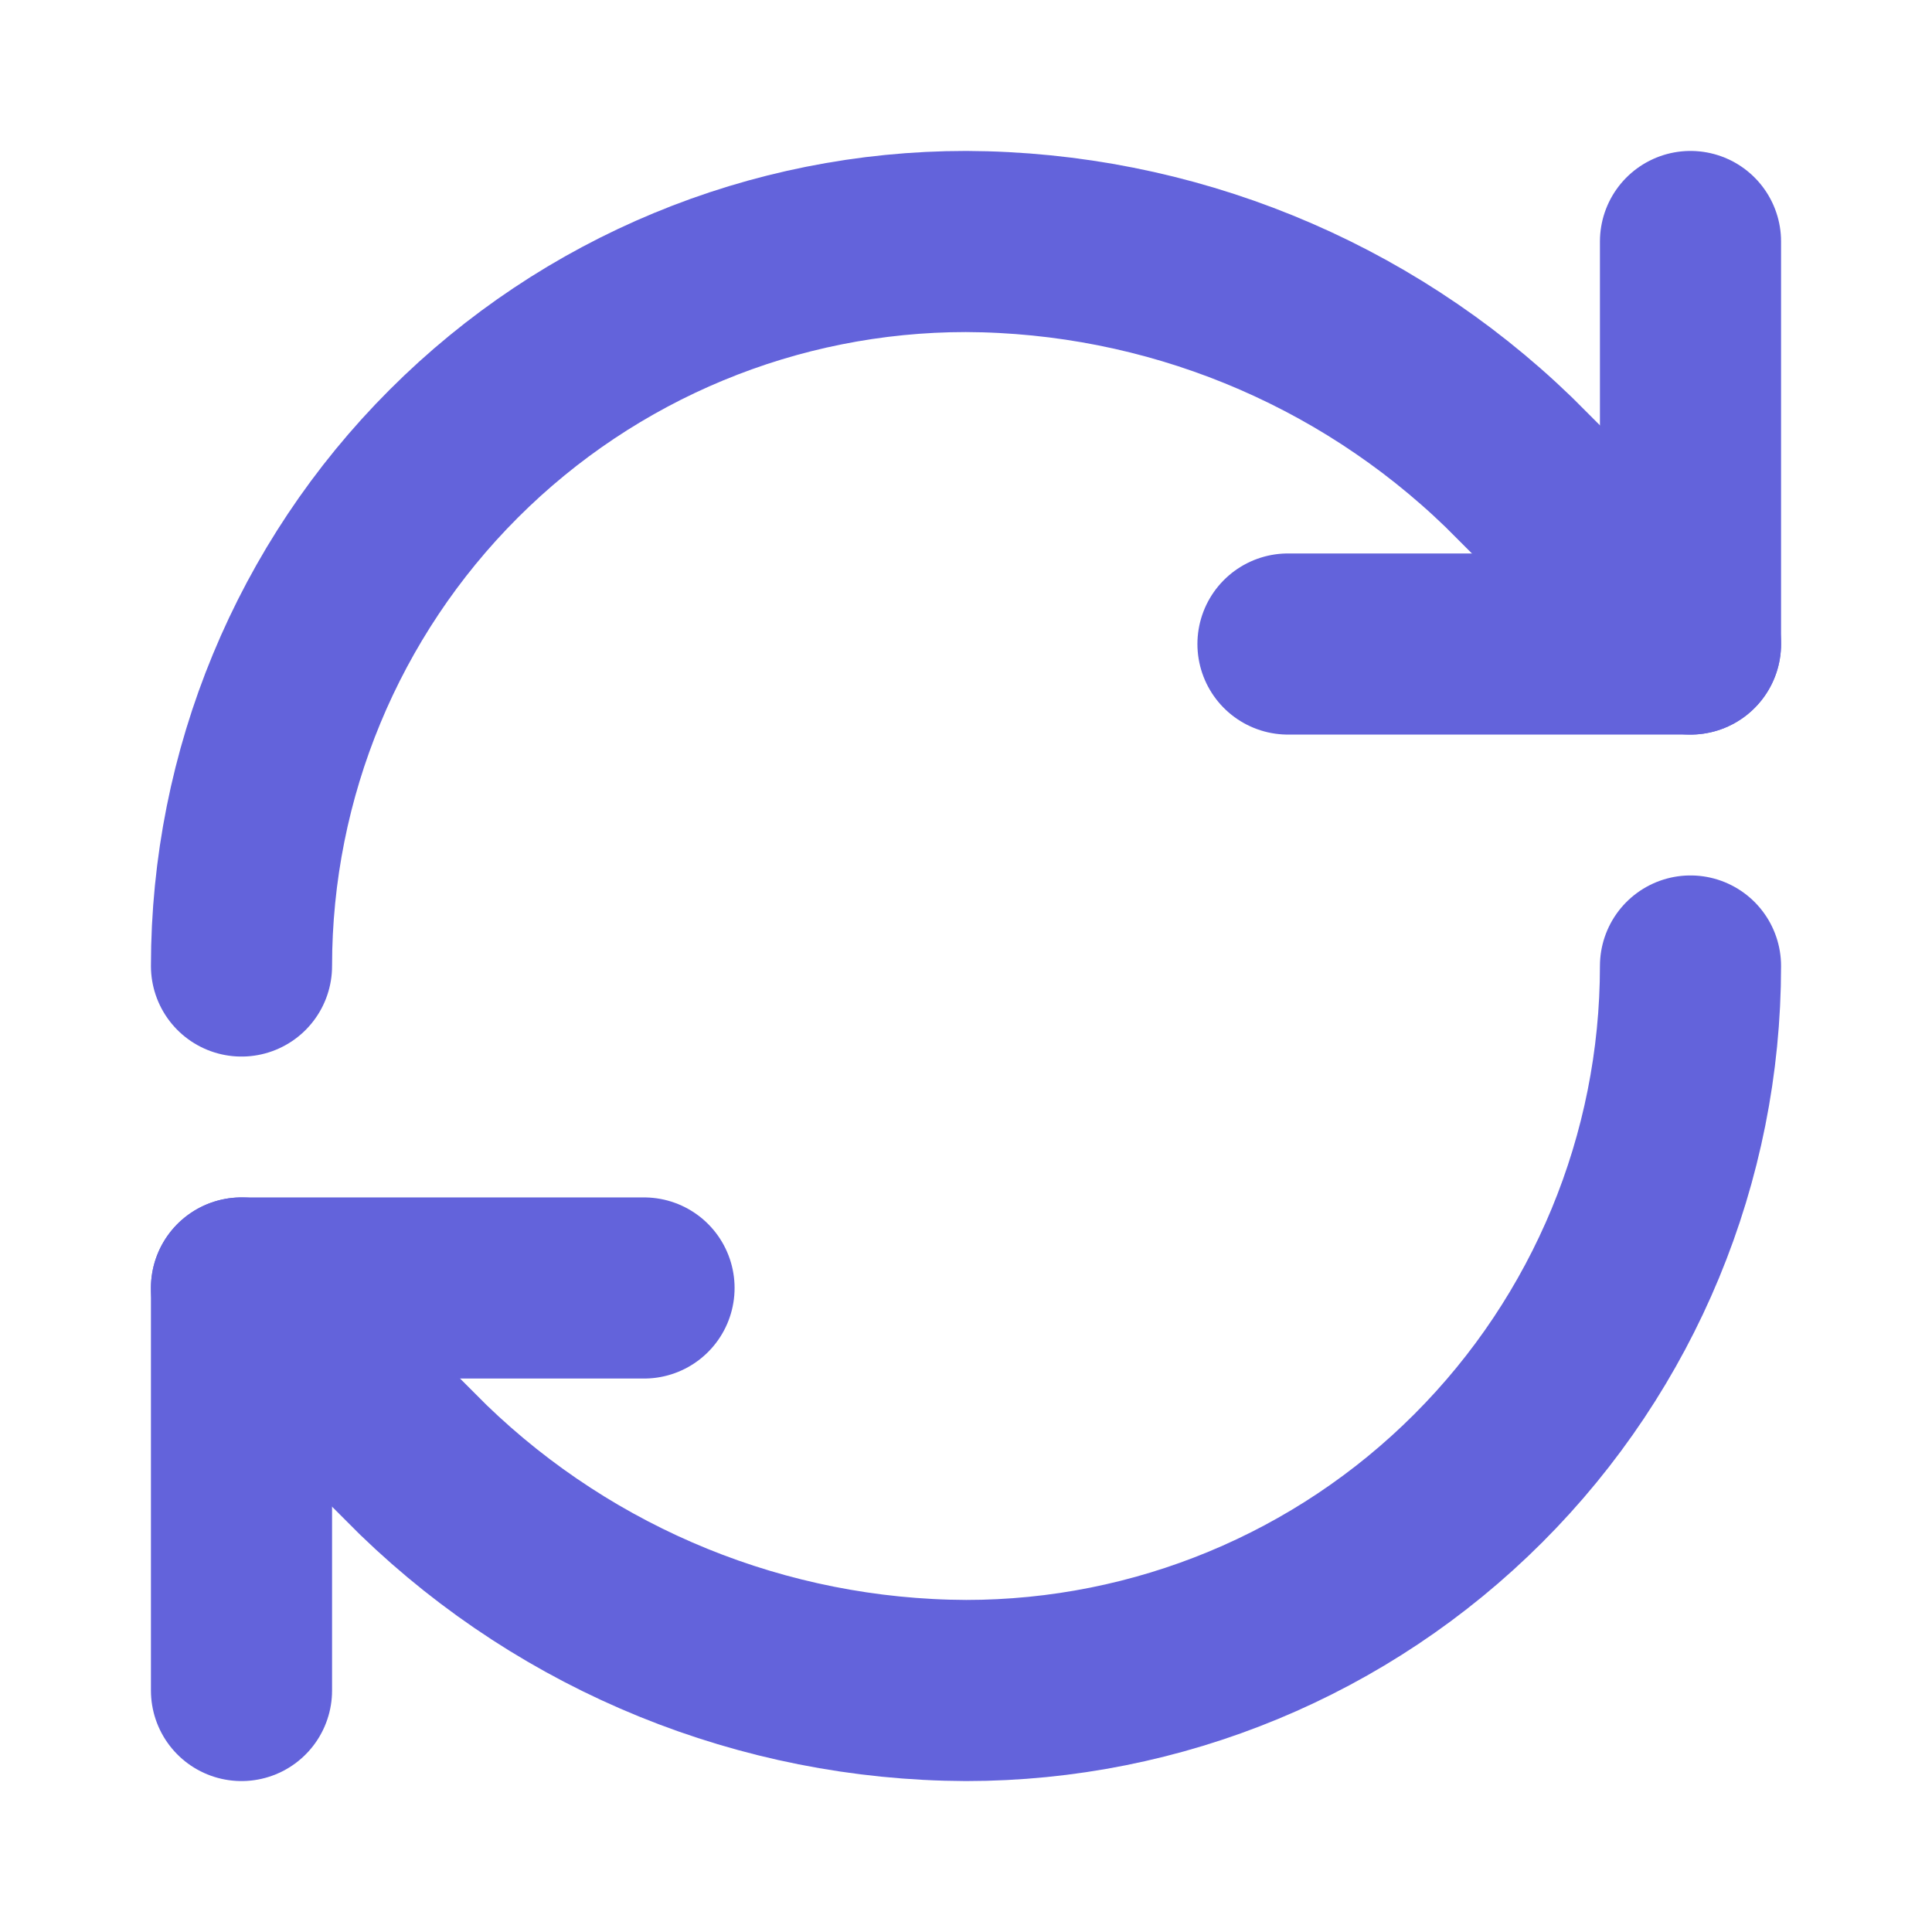 <svg width="32" height="32" viewBox="0 0 32 32" fill="none" xmlns="http://www.w3.org/2000/svg">
<path d="M4 16C4 12.817 5.264 9.765 7.515 7.515C9.765 5.264 12.817 4 16 4C19.355 4.013 22.575 5.322 24.987 7.653L28 10.667" stroke="#6363DB" stroke-width="3" stroke-linecap="round" stroke-linejoin="round"/>
<path d="M28 4V10.667H21.333" stroke="#6363DB" stroke-width="3" stroke-linecap="round" stroke-linejoin="round"/>
<path d="M28 16C28 19.183 26.736 22.235 24.485 24.485C22.235 26.736 19.183 28 16 28C12.645 27.987 9.425 26.678 7.013 24.347L4 21.333" stroke="#6363DB" stroke-width="3" stroke-linecap="round" stroke-linejoin="round"/>
<path d="M10.667 21.333H4V28" stroke="#6363DB" stroke-width="3" stroke-linecap="round" stroke-linejoin="round"/>
</svg>
